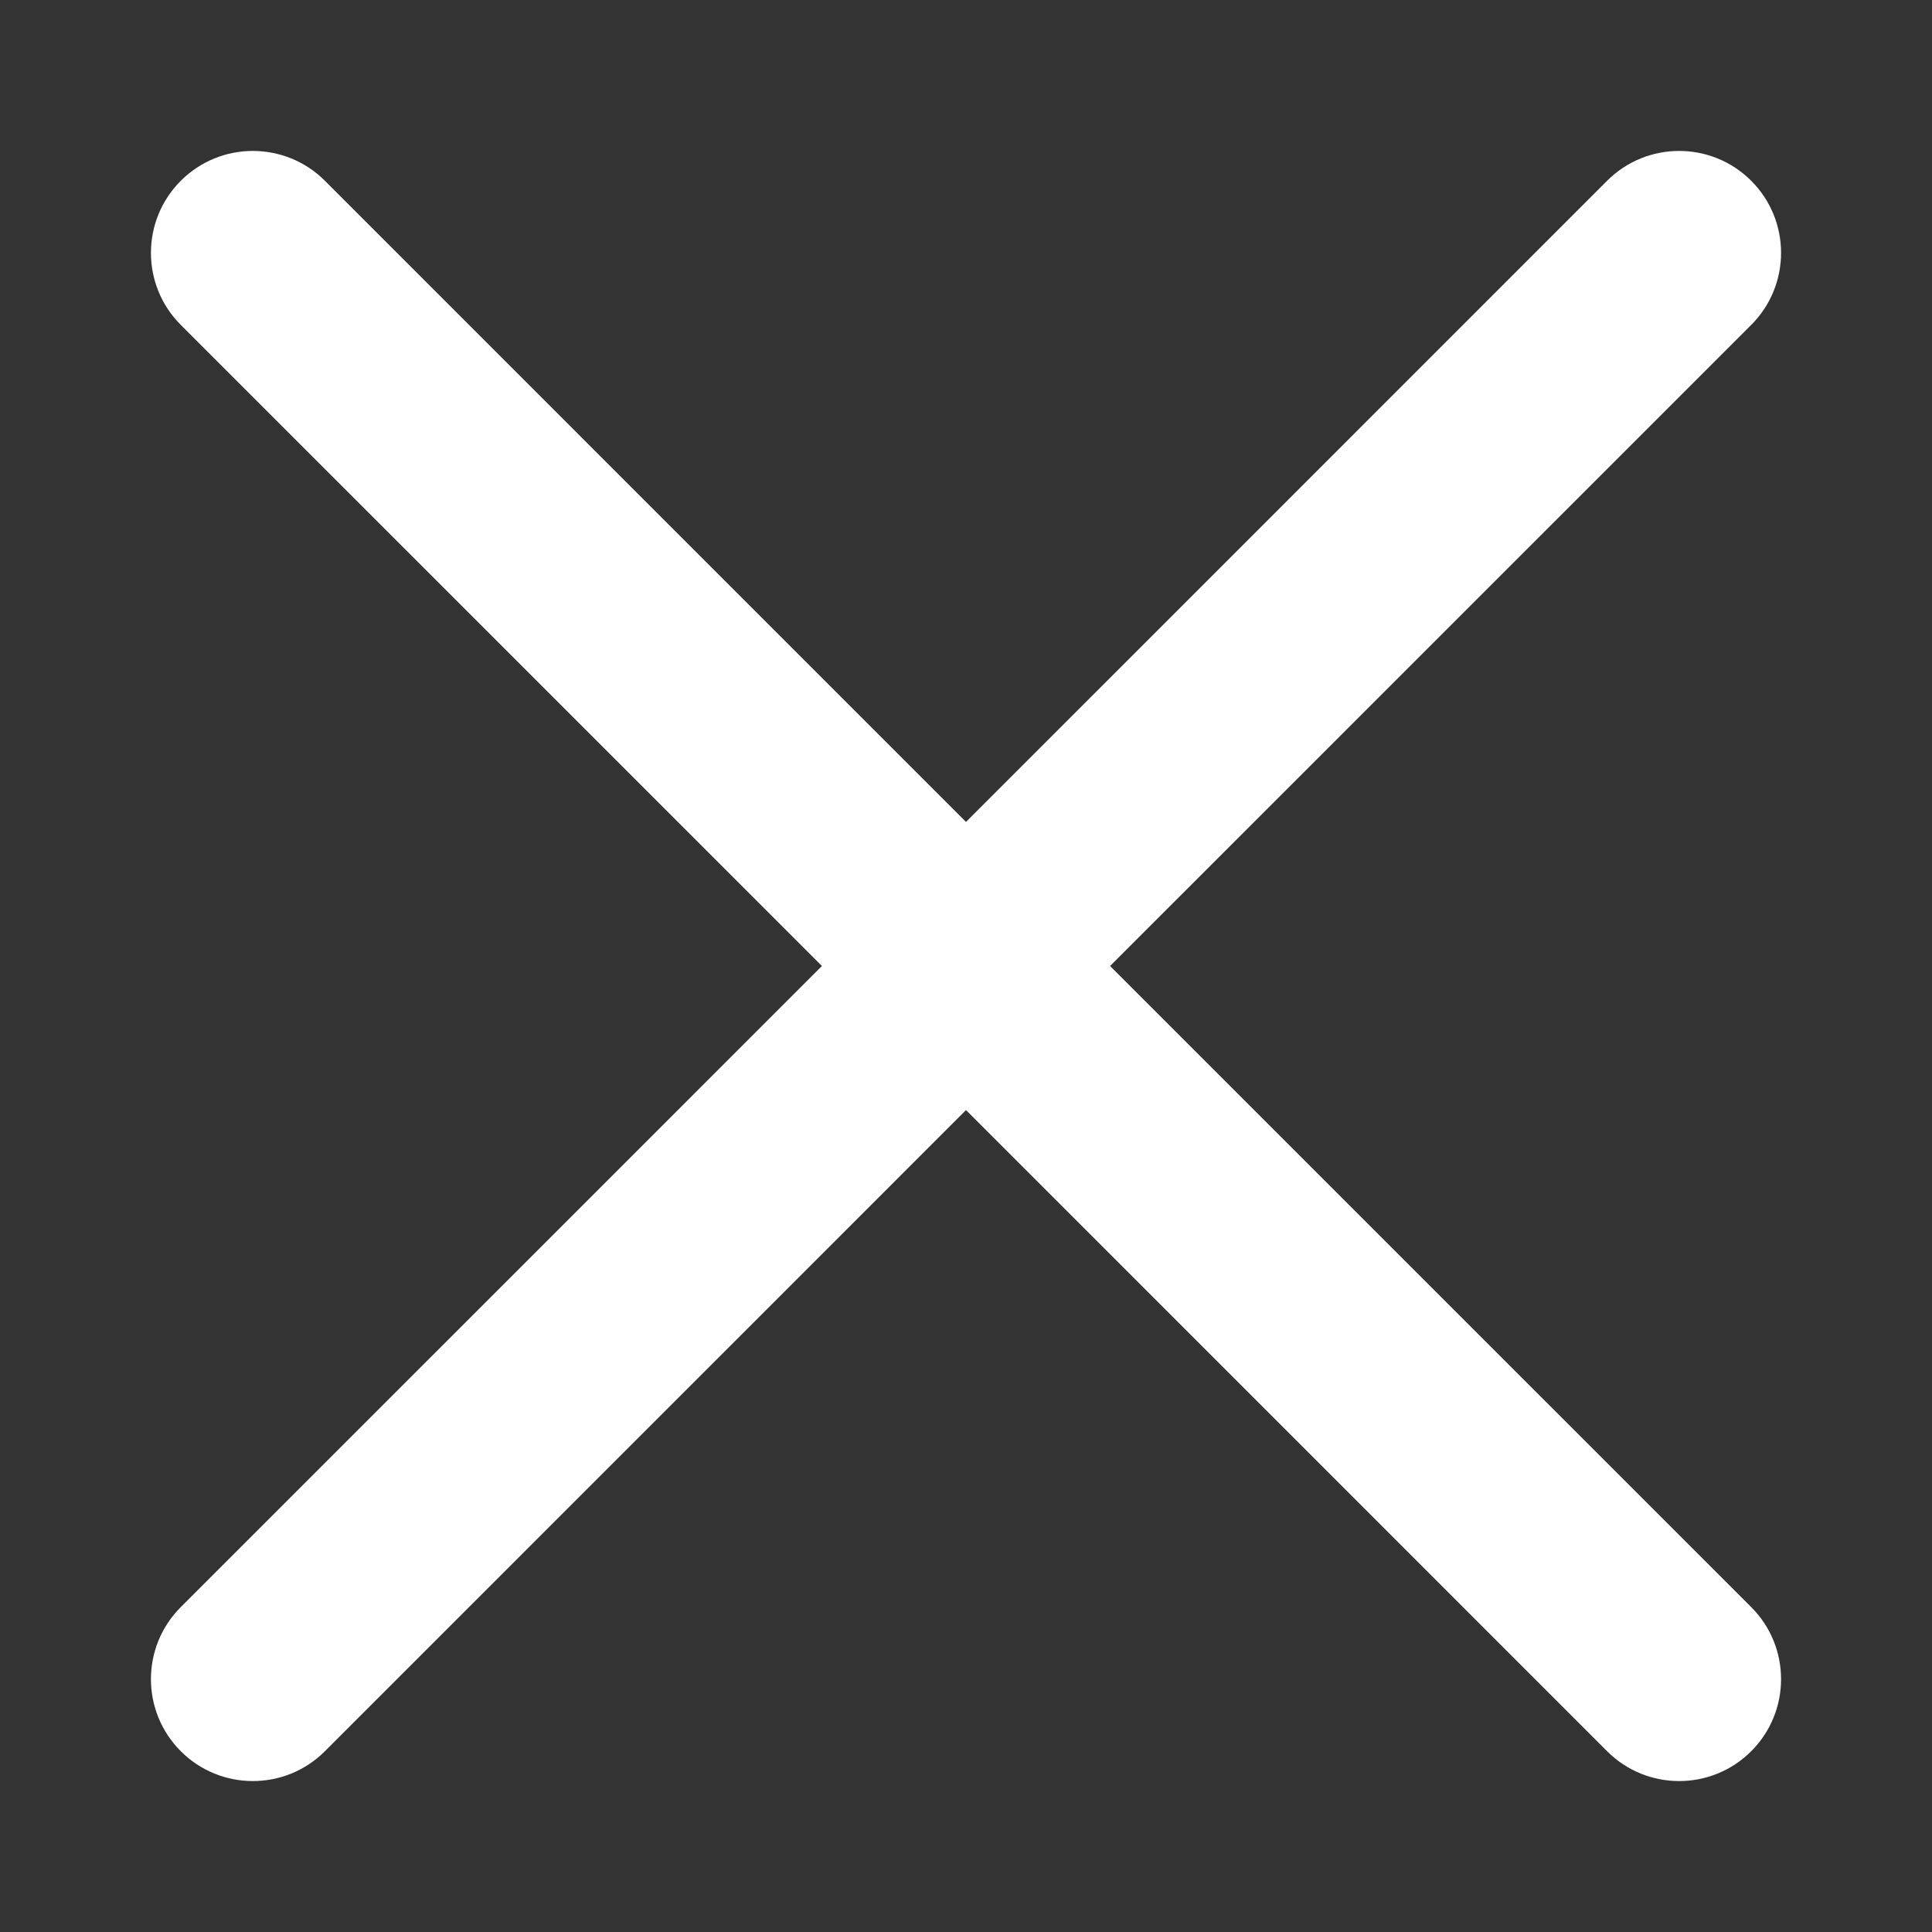 <svg width="512" height="512" viewBox="0 0 512 512" fill="none" xmlns="http://www.w3.org/2000/svg">
<rect x="0" y="0" width="512" height="512" fill="#333333" stroke="none"/>
<path d="M294.176 256L464.09 86.105C474.637 75.557 474.637 58.457 464.09 47.91C453.542 37.363 436.442 37.363 425.895 47.91L256 217.823L86.105 47.91C75.557 37.363 58.457 37.363 47.91 47.91C37.364 58.458 37.363 75.558 47.91 86.105L217.823 256L47.91 425.895C37.363 436.443 37.363 453.543 47.91 464.09C58.458 474.636 75.558 474.637 86.105 464.09L256 294.176L425.894 464.09C436.442 474.637 453.542 474.637 464.089 464.09C474.636 453.542 474.636 436.442 464.089 425.895L294.176 256Z" fill="white"/>
</svg>
